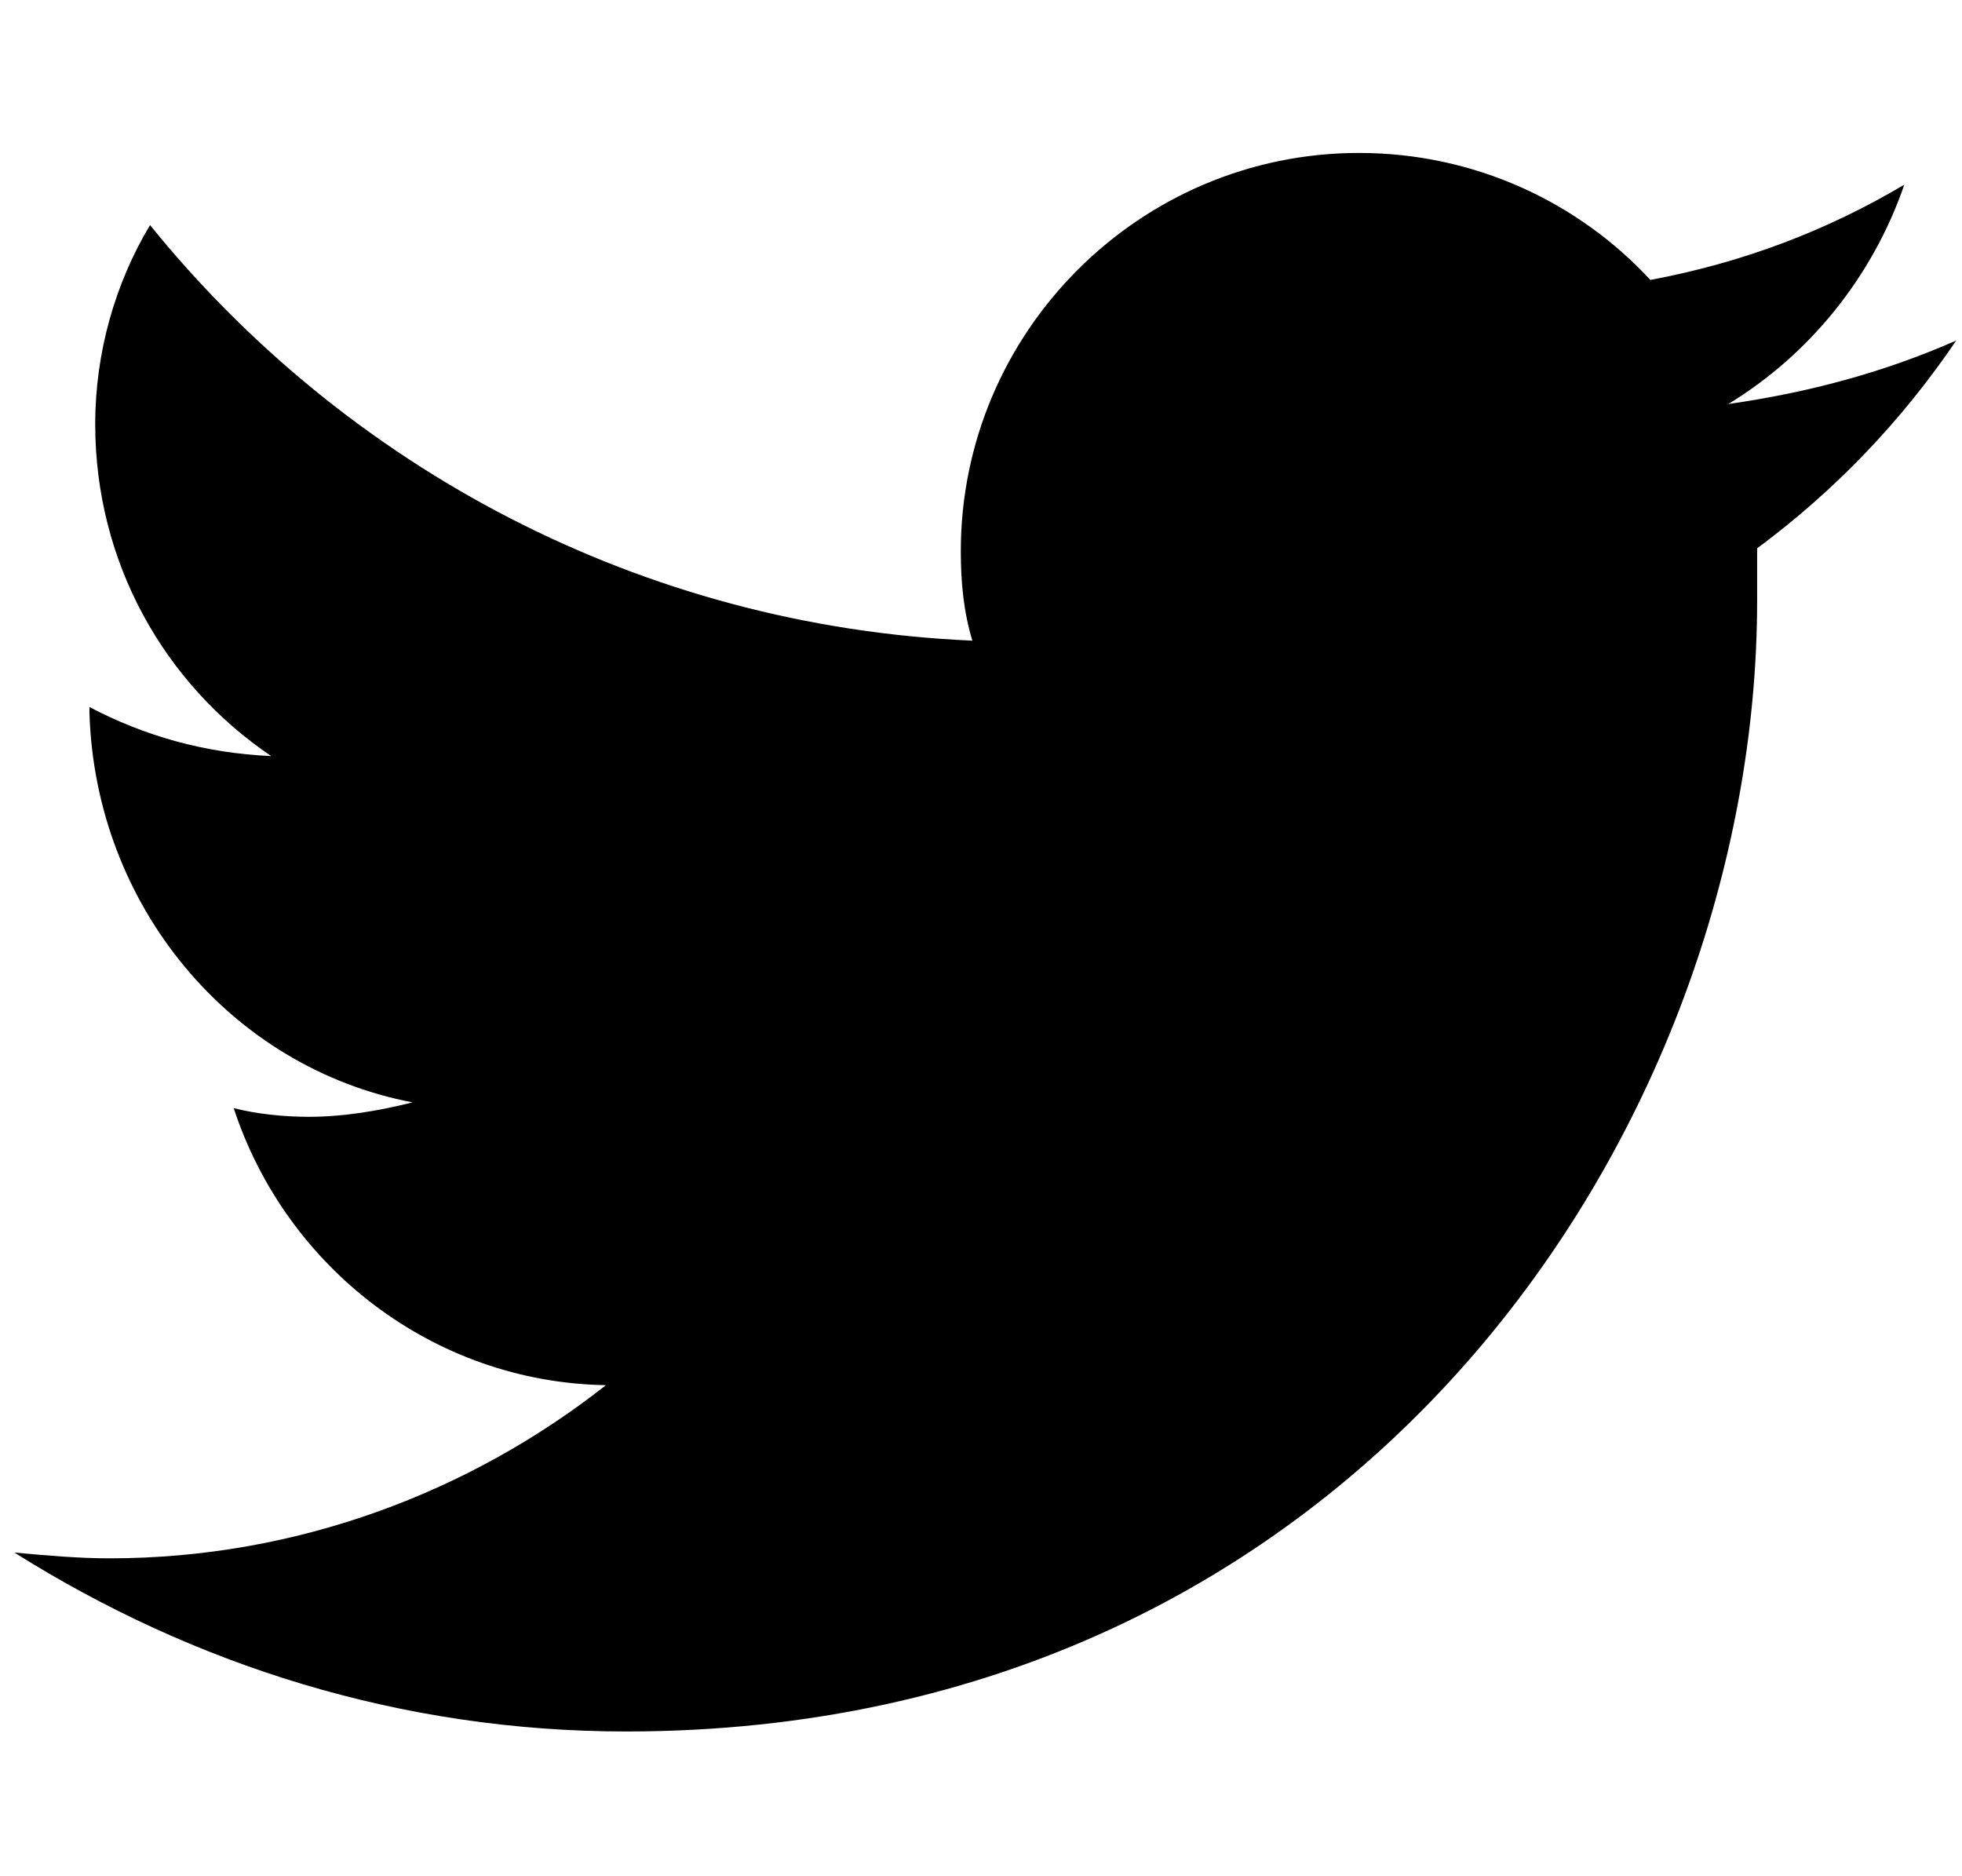 <?xml version="1.0" encoding="utf-8"?>
<!-- Generator: Adobe Illustrator 24.0.0, SVG Export Plug-In . SVG Version: 6.00 Build 0)  -->
<svg version="1.1" class="icon" xmlns="http://www.w3.org/2000/svg" xmlns:xlink="http://www.w3.org/1999/xlink" x="0px" y="0px"
	 viewBox="0 0 68 65" style="enable-background:new 0 0 68 65;" xml:space="preserve">
<path d="M67.8,11.8c-2.5,1.1-5.1,1.8-7.9,2.2c2.8-1.7,5-4.4,6.1-7.6c-2.7,1.6-5.6,2.7-8.8,3.3C54.7,7,51.1,5.3,47.1,5.3
	c-7.6,0-13.8,6.2-13.8,13.8c0,1.1,0.1,2.1,0.4,3.1C22.2,21.7,12,16.2,5.2,7.8c-1.2,2-1.9,4.4-1.9,6.9c0,4.8,2.4,9,6.1,11.5
	c-2.3-0.1-4.4-0.7-6.3-1.7c0,0.1,0,0.1,0,0.2C3.3,31.4,8,37,14.3,38.2c-1.2,0.3-2.4,0.5-3.6,0.5c-0.9,0-1.8-0.1-2.6-0.3
	c1.8,5.5,6.9,9.5,12.9,9.6C16.3,51.7,10.3,54,3.8,54c-1.1,0-2.2-0.1-3.3-0.2C6.7,57.7,13.9,60,21.7,60c25.4,0,39.2-21,39.2-39.2
	c0-0.6,0-1.2,0-1.8C63.6,17,65.9,14.6,67.8,11.8z"/>
</svg>
